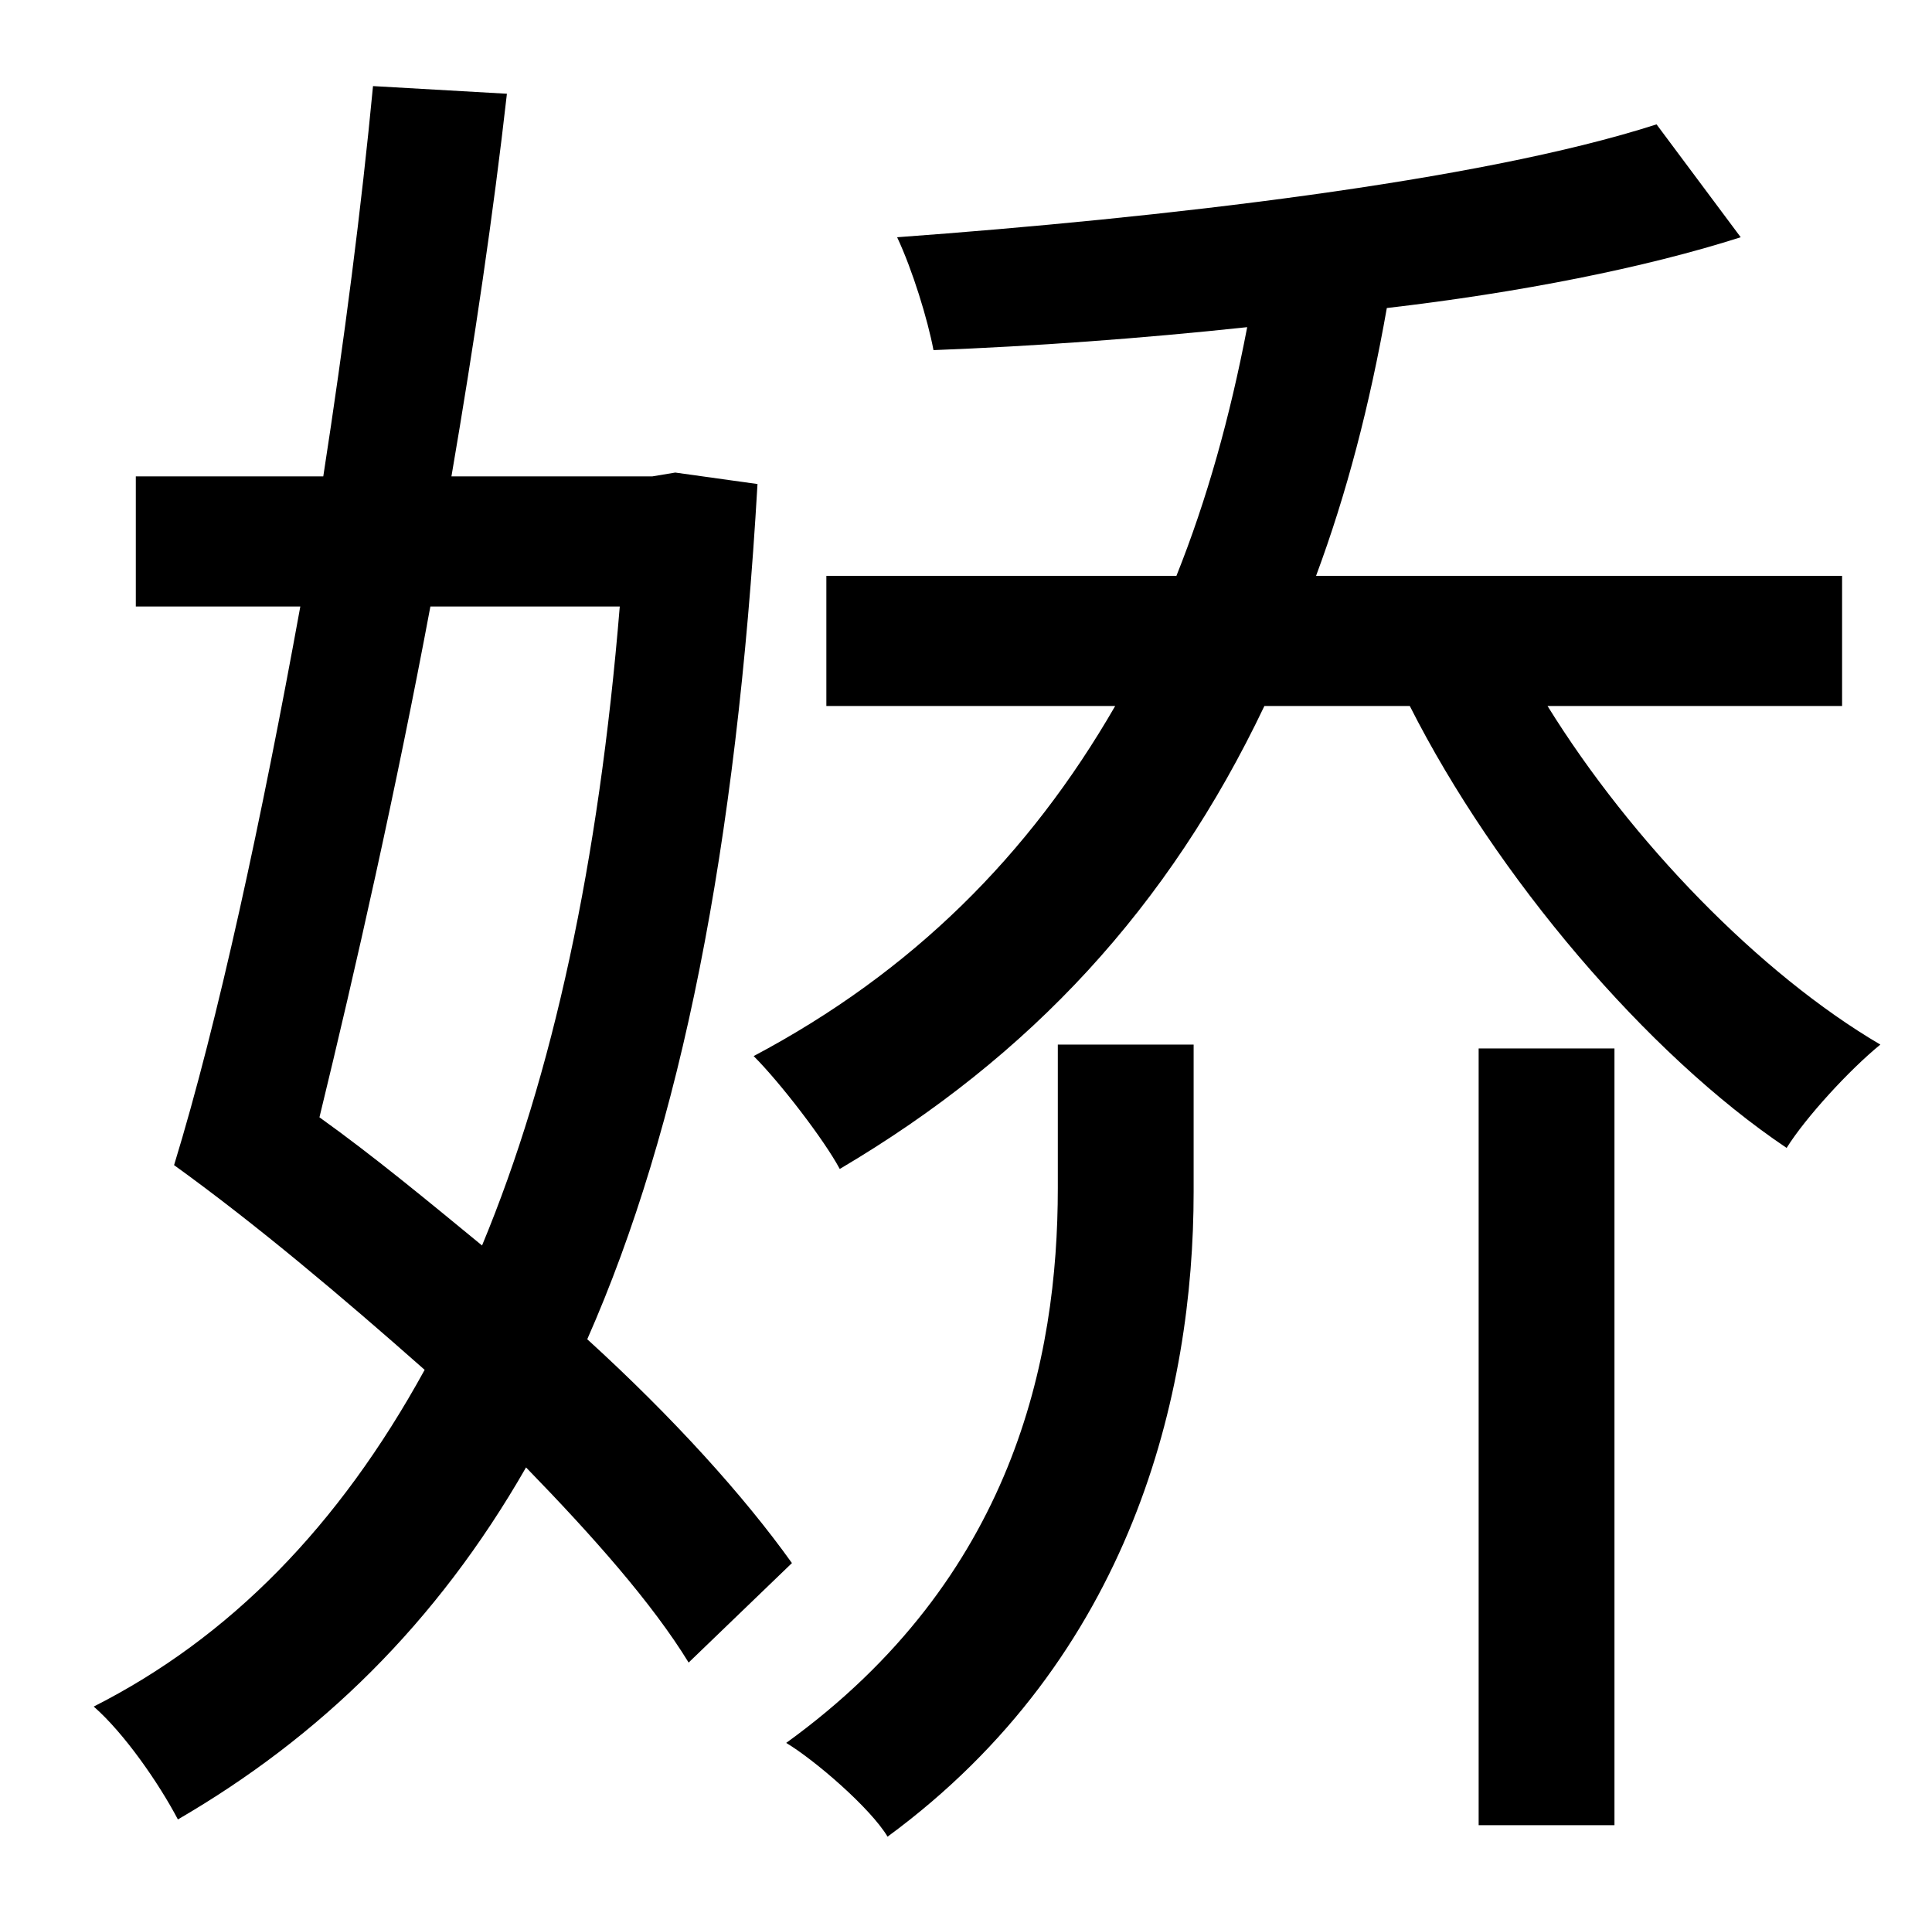<?xml version="1.0" standalone="no"?>
<!DOCTYPE svg PUBLIC "-//W3C//DTD SVG 1.1//EN" "http://www.w3.org/Graphics/SVG/1.1/DTD/svg11.dtd" >
<svg xmlns="http://www.w3.org/2000/svg" xmlns:xlink="http://www.w3.org/1999/xlink" version="1.1" viewBox="-10 0 1010 1000">
   <path fill="currentColor"
d="M314 317h-99c-18 96 -39 189 -58 267c28 20 57 44 85 67c37 -89 61 -200 72 -334zM404 817l-54 52c-19 -31 -50 -66 -85 -102c-47 82 -108 141 -182 184c-10 -19 -28 -45 -44 -59c71 -36 128 -94 173 -176c-43 -38 -88 -76 -131 -107c23 -75 46 -182 66 -292h-86v-68h98
c11 -71 20 -141 26 -204l70 4c-7 62 -17 130 -29 200h105l12 -2l43 6c-11 190 -40 336 -89 447c45 41 82 82 107 117zM543 621v-75h71v77c0 105 -32 243 -160 337c-9 -15 -38 -40 -53 -49c119 -86 142 -201 142 -290zM763 954v-406h71v406h-71zM953 369h-154
c44 71 111 140 174 177c-16 13 -39 38 -49 54c-73 -49 -152 -142 -197 -231h-76c-50 105 -122 183 -222 242c-8 -15 -31 -45 -45 -59c83 -44 144 -105 189 -183h-151v-68h183c16 -40 28 -83 37 -130c-56 6 -112 10 -164 12c-3 -16 -11 -42 -19 -59c137 -10 304 -29 397 -59
l44 59c-50 16 -116 29 -185 37c-9 51 -21 97 -37 140h275v68z" />
</svg>
